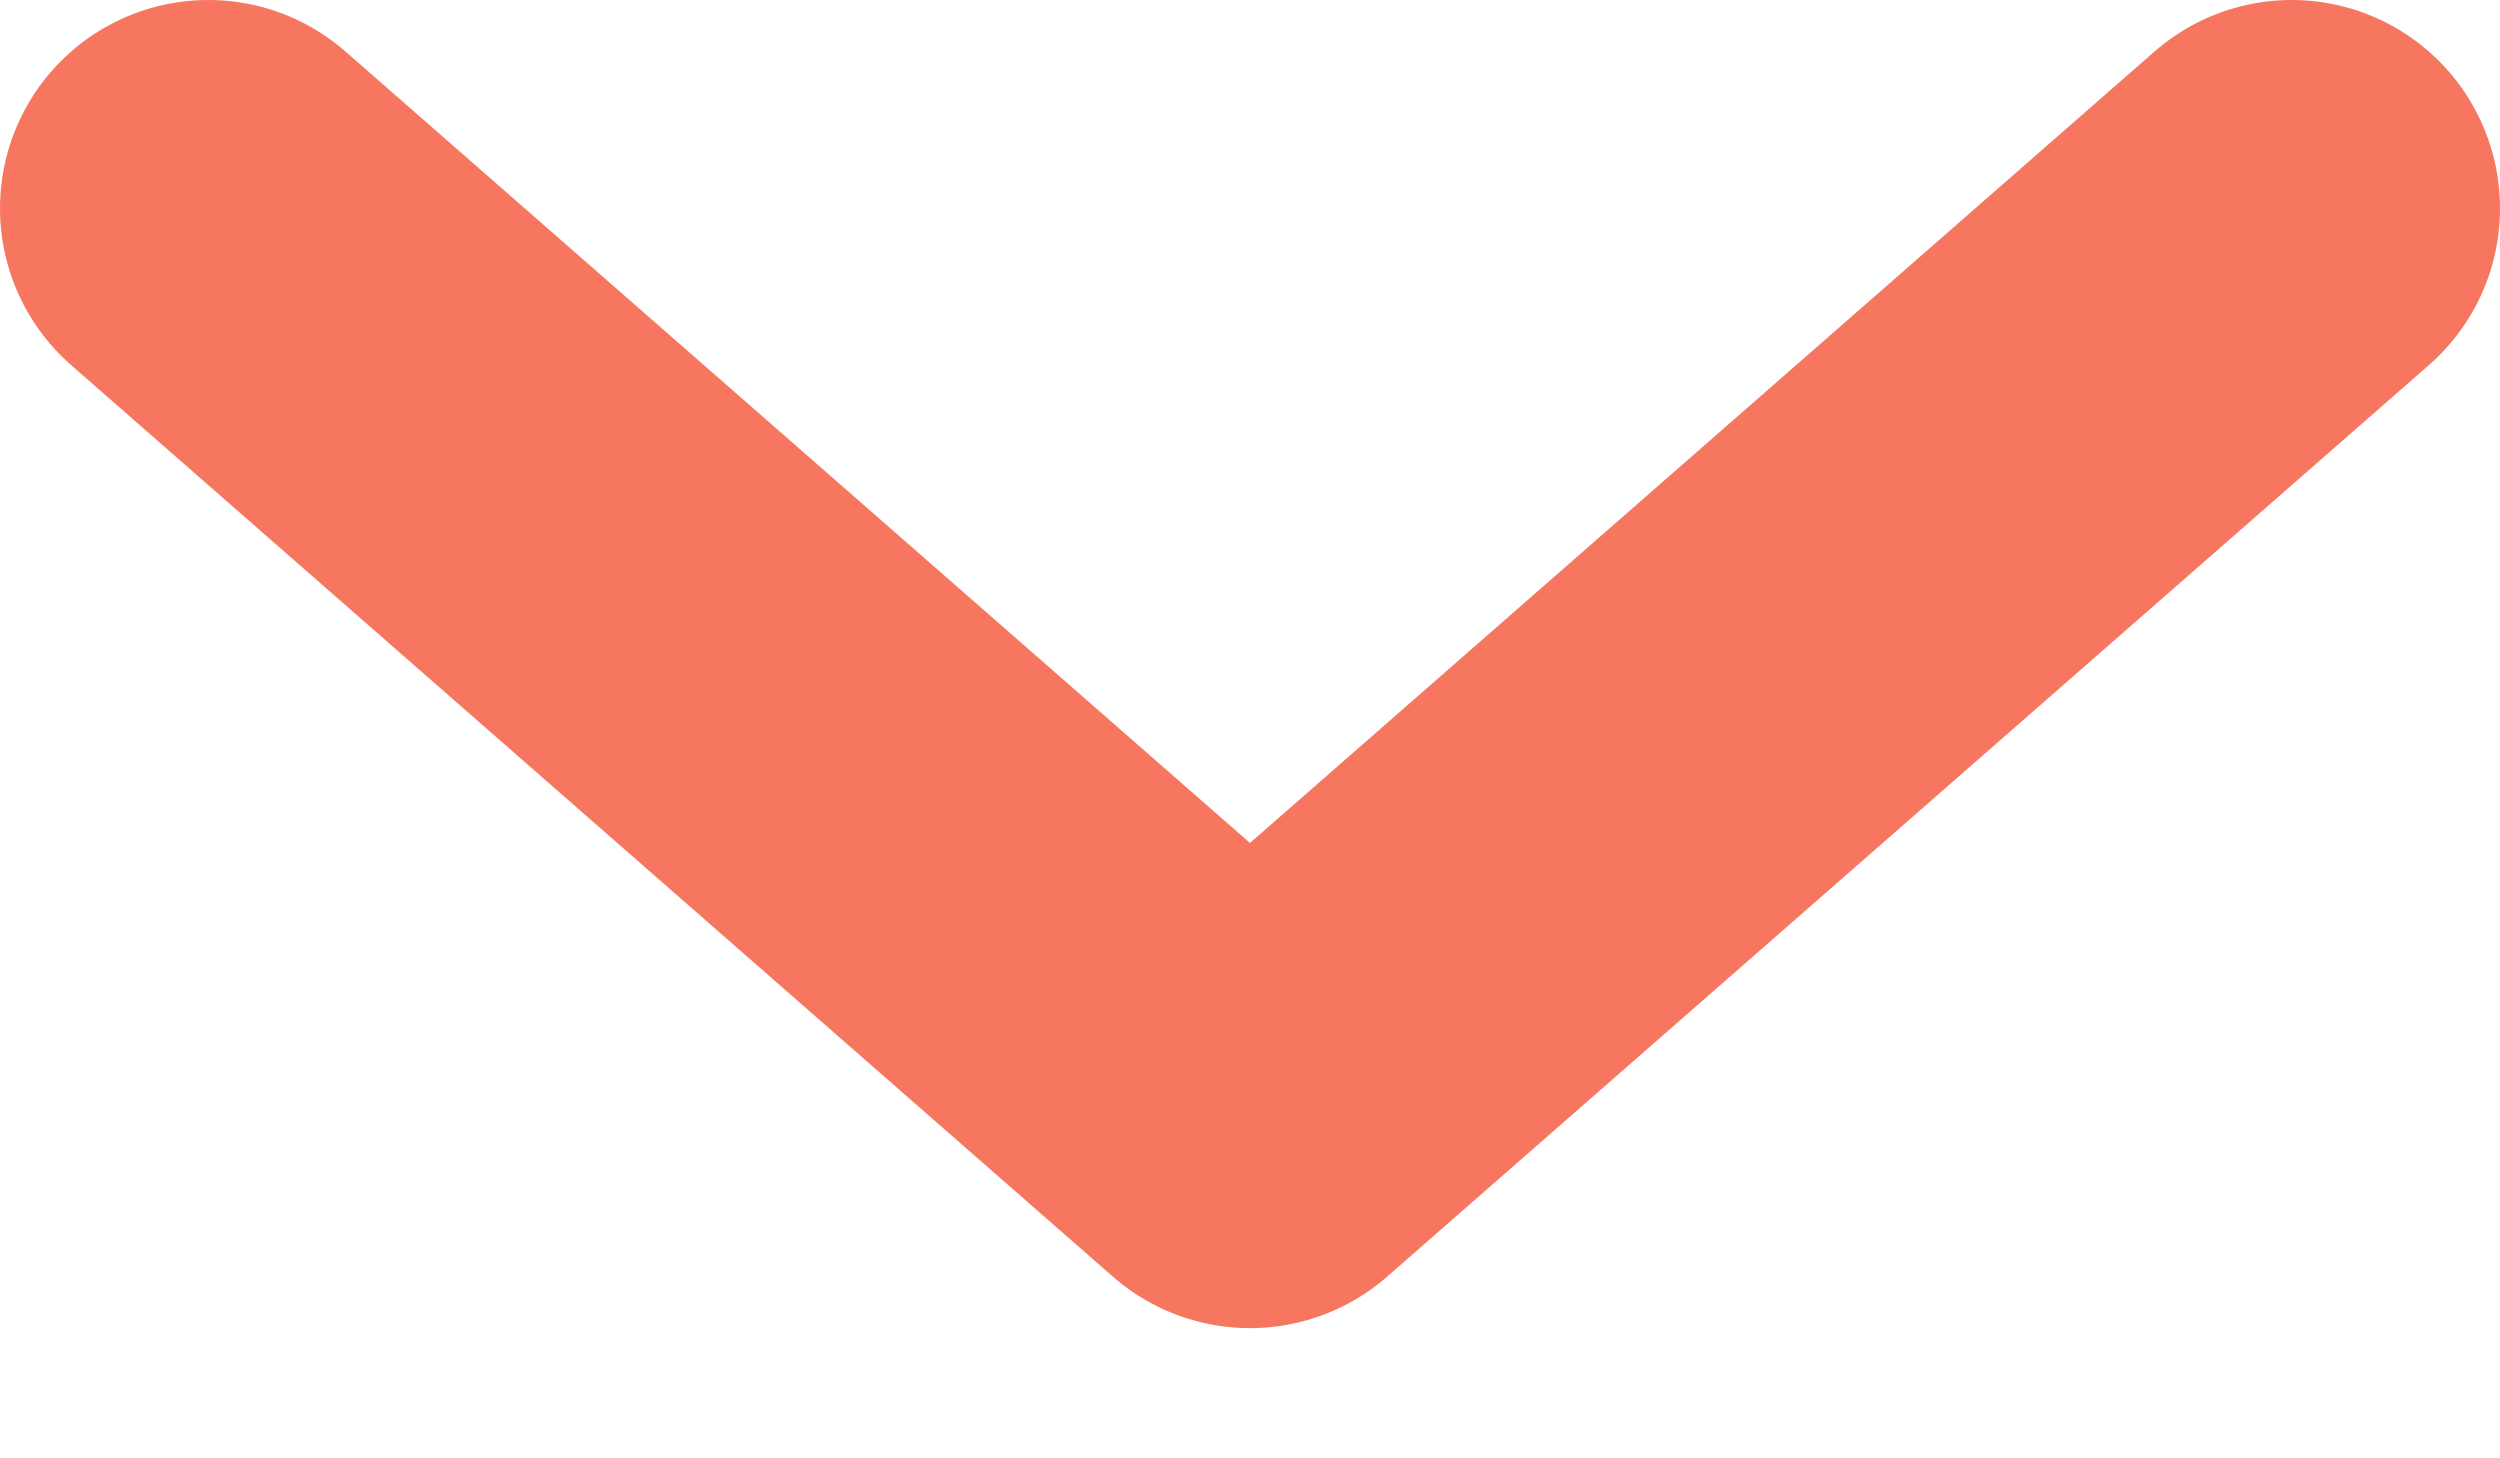 <svg width="12" height="7" viewBox="0 0 12 7" fill="none" xmlns="http://www.w3.org/2000/svg">
<path d="M1 1L6 5.375L11 1" stroke="#F67660" stroke-width="2" stroke-linecap="round" stroke-linejoin="round"/>
</svg>
